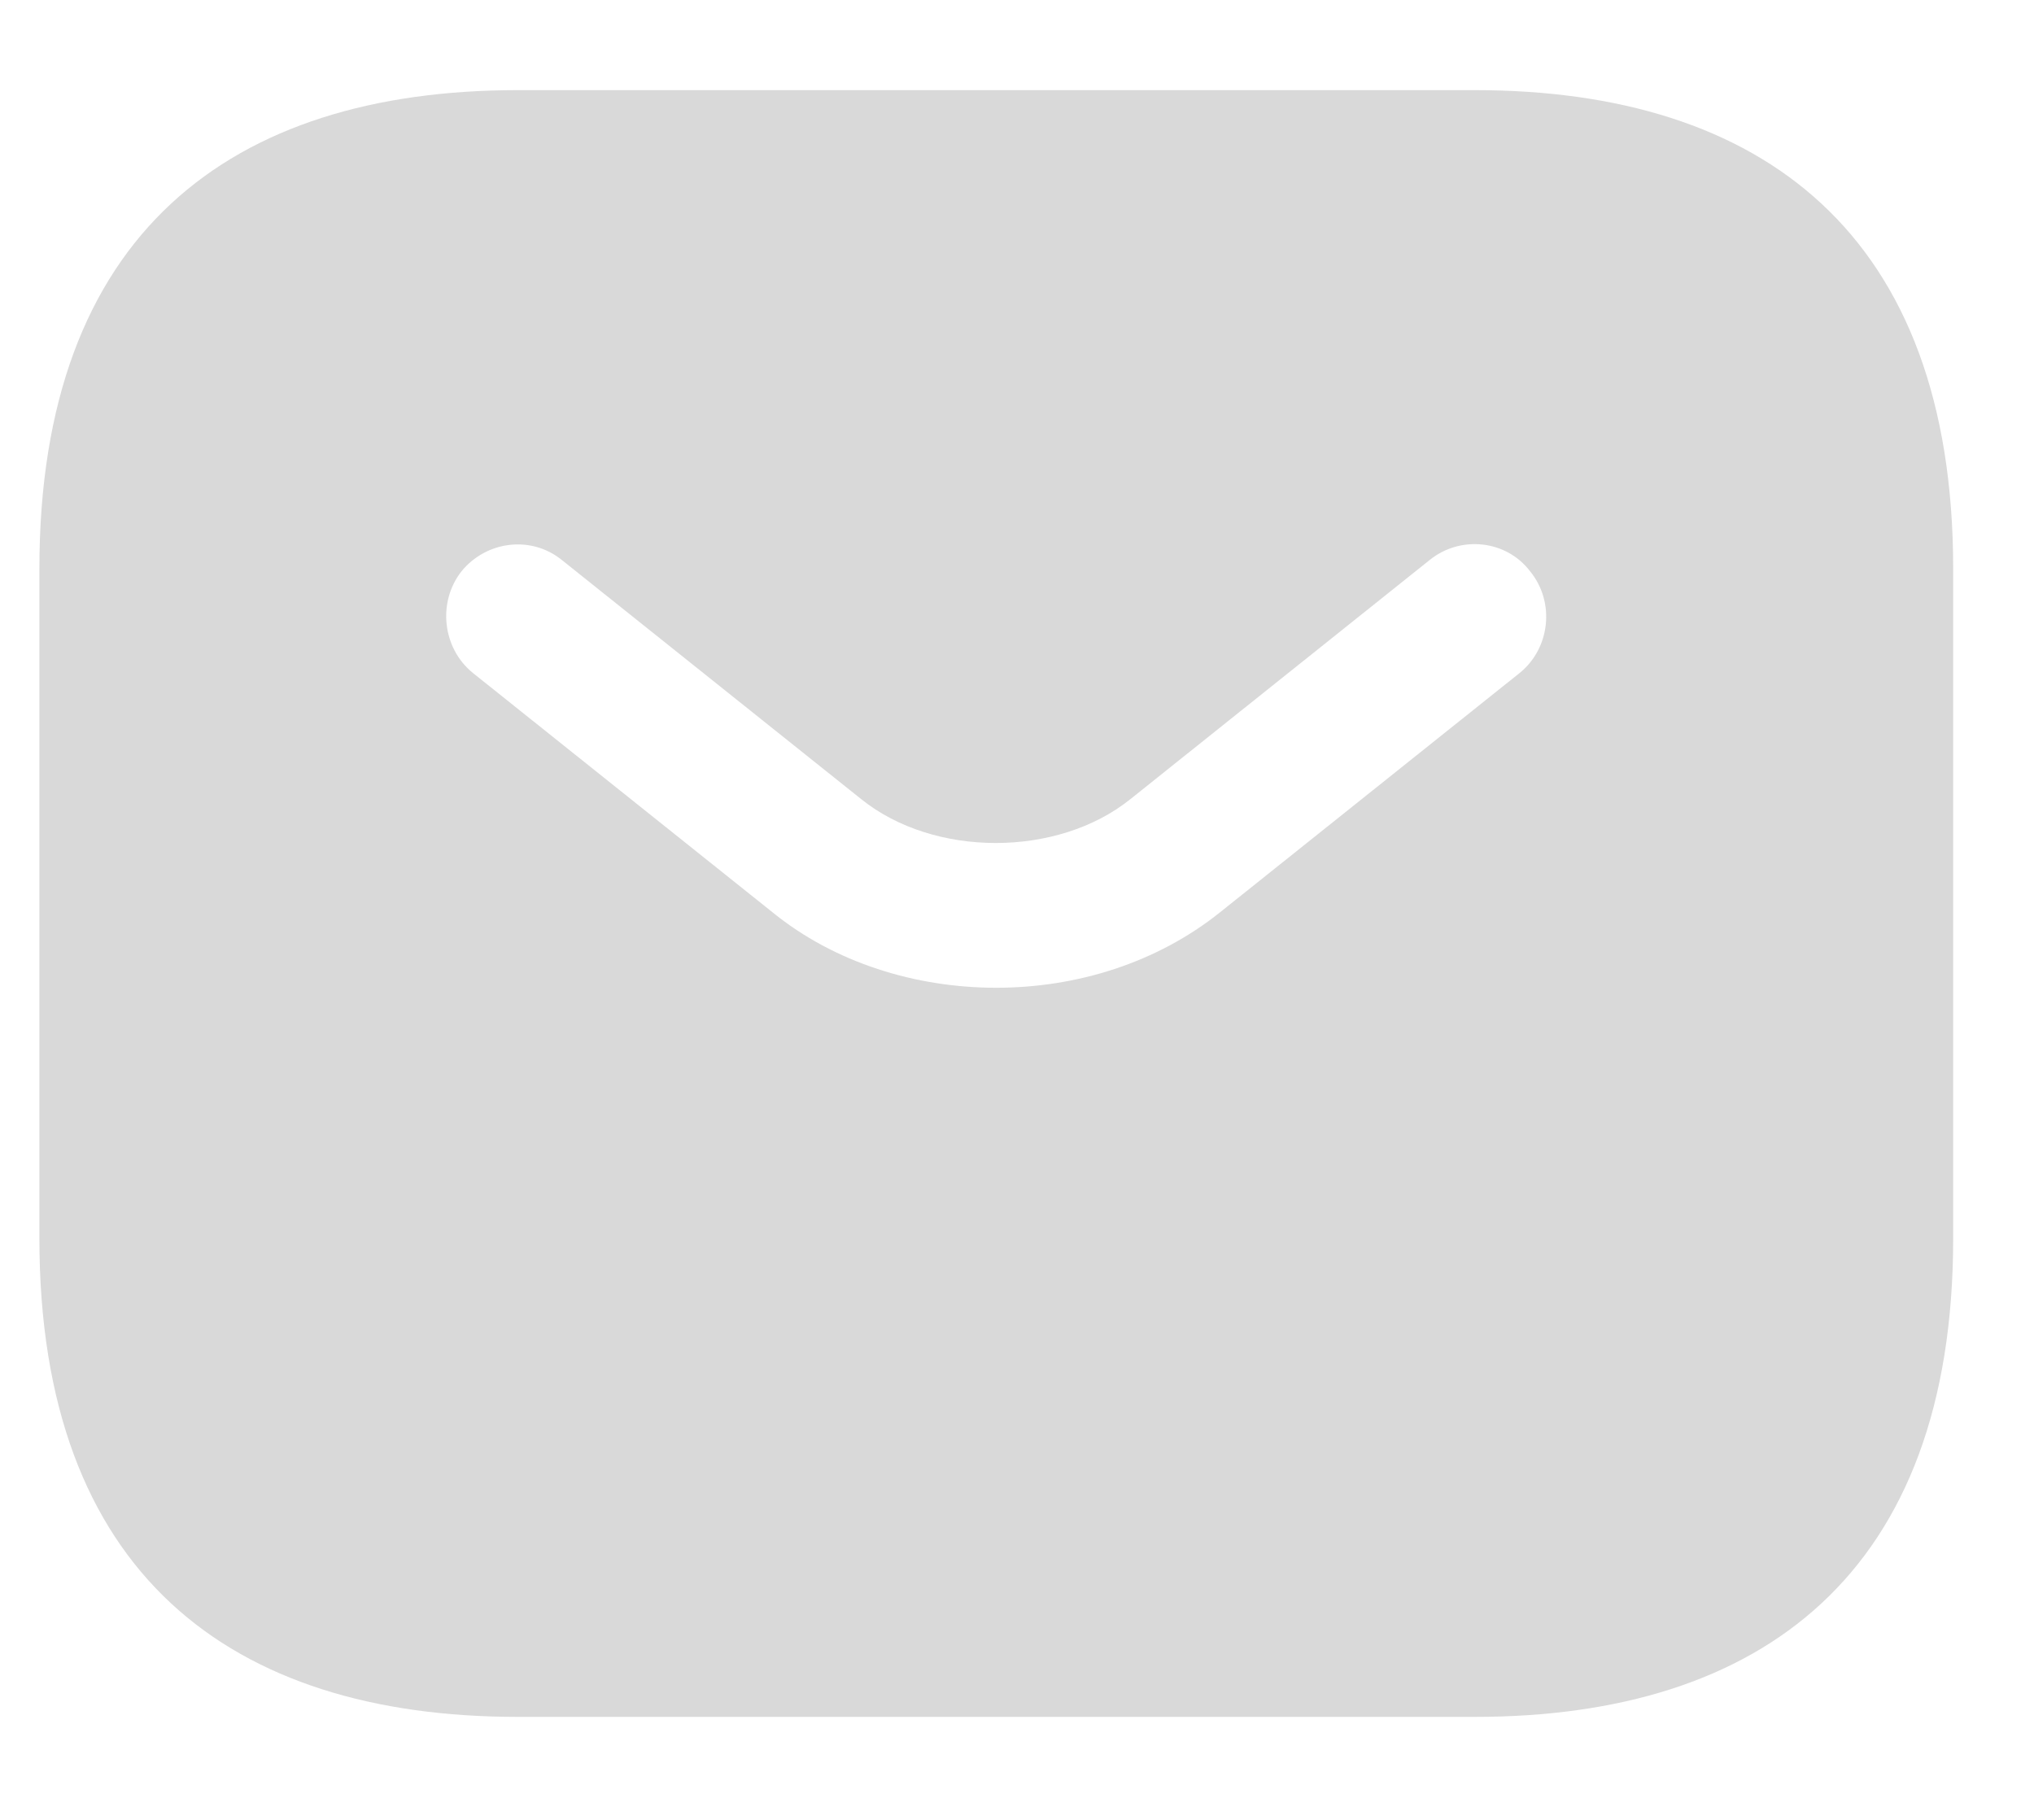 <svg width="19" height="17" viewBox="0 0 19 17" fill="none" xmlns="http://www.w3.org/2000/svg">
<path d="M13.776 0.842H4.837C2.155 0.842 0.368 2.183 0.368 5.312V11.569C0.368 14.697 2.155 16.038 4.837 16.038H13.776C16.457 16.038 18.245 14.697 18.245 11.569V5.312C18.245 2.183 16.457 0.842 13.776 0.842ZM14.196 6.286L11.398 8.521C10.808 8.994 10.057 9.227 9.306 9.227C8.555 9.227 7.796 8.994 7.215 8.521L4.417 6.286C4.131 6.054 4.086 5.624 4.31 5.338C4.542 5.052 4.962 4.999 5.248 5.231L8.046 7.466C8.725 8.011 9.878 8.011 10.558 7.466L13.355 5.231C13.642 4.999 14.071 5.043 14.294 5.338C14.527 5.624 14.482 6.054 14.196 6.286Z" fill="#D9D9D9"/>
</svg>

